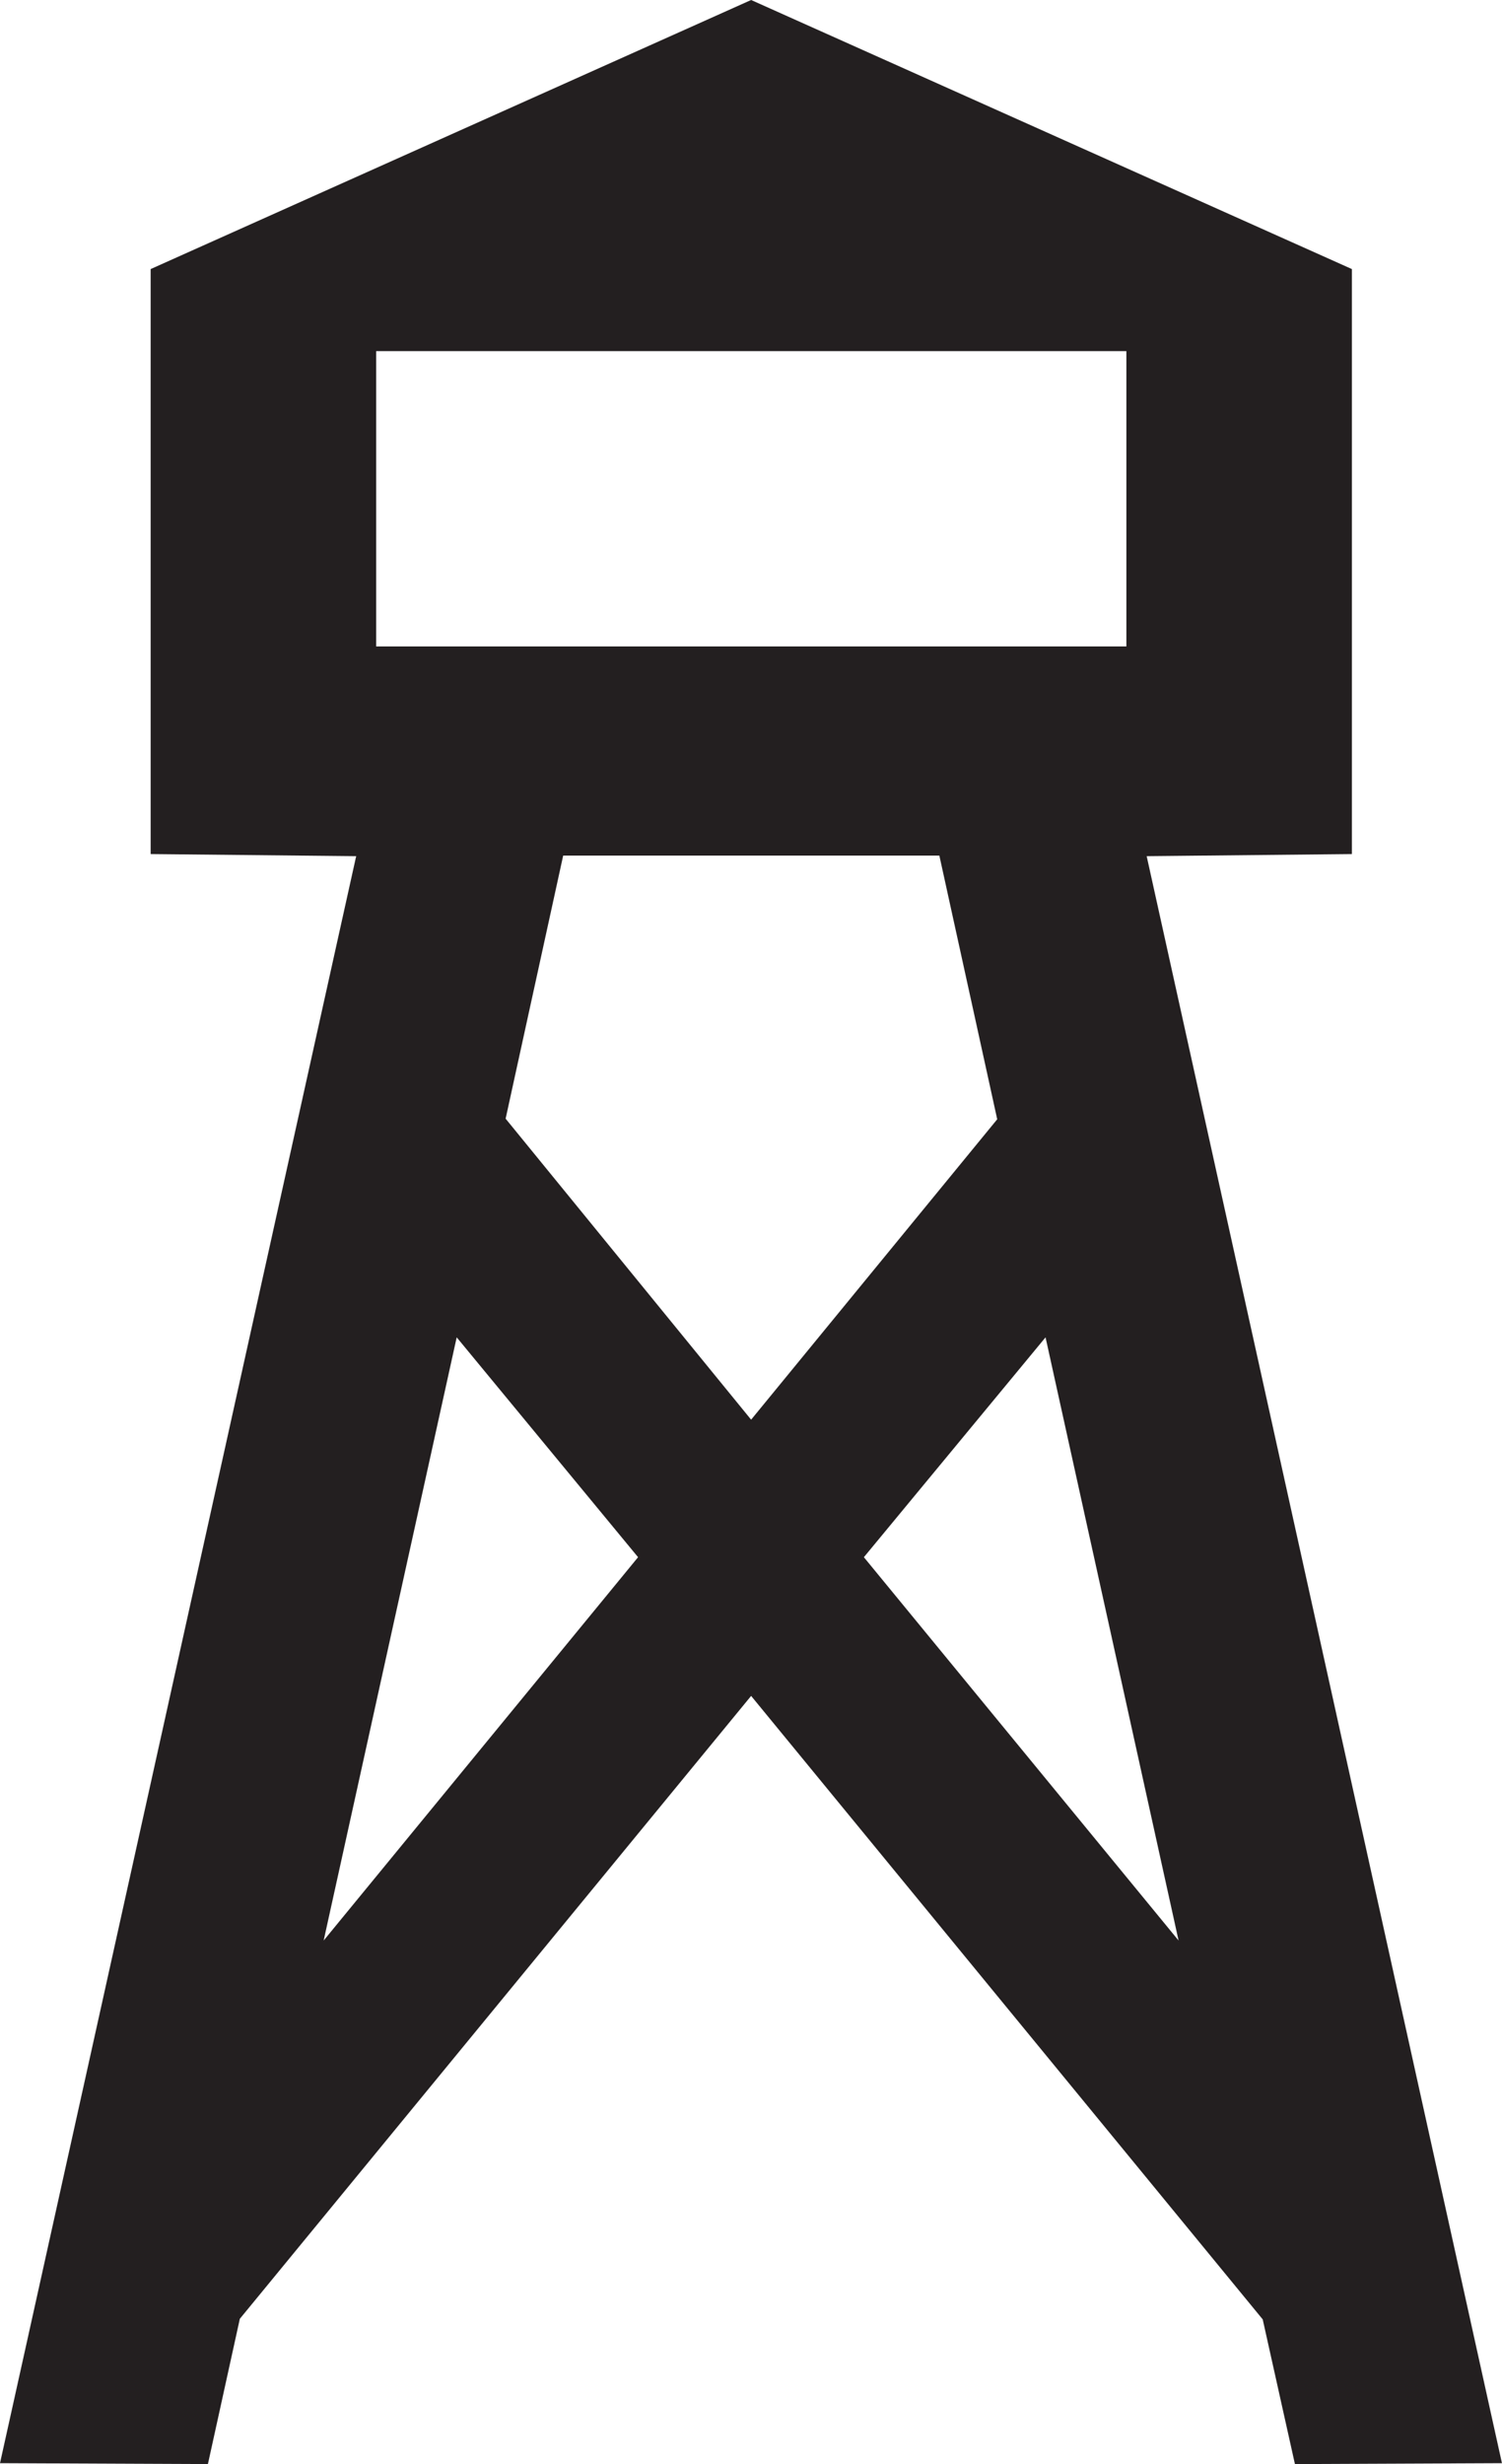 <?xml version="1.0" encoding="UTF-8" standalone="no"?>
<svg
   xmlns:dc="http://purl.org/dc/elements/1.1/"
   xmlns:cc="http://creativecommons.org/ns#"
   xmlns:rdf="http://www.w3.org/1999/02/22-rdf-syntax-ns#"
   xmlns:svg="http://www.w3.org/2000/svg"
   xmlns="http://www.w3.org/2000/svg"
   viewBox="0 0 6.294 10.325"
   height="10.325"
   width="6.294"
   xml:space="preserve"
   version="1.1"
   id="svg3523"><defs
     id="defs3527"><clipPath
       id="clipPath3537"
       clipPathUnits="userSpaceOnUse"><path
         id="path3539"
         d="m 0,1224 792,0 L 792,0 0,0 0,1224 Z" /></clipPath></defs><g
     transform="matrix(1.25,0,0,-1.25,-420.2,775.39)"
     id="g3531"><g
       id="g3535"
       clip-path="url(#clipPath3537)"><path
         d="m 336.964,612.539 -0.107,-0.487 -0.697,0.003 1.194,5.387 -0.689,0.007 0,1.961 2.013,0.902 2.014,-0.902 0,-1.961 -0.688,-0.007 1.191,-5.387 -0.694,-0.003 -0.108,0.485 -1.715,2.09 -1.714,-2.088 z m 0.281,1.268 1.054,1.285 -0.608,0.737 -0.446,-2.022 z m 2.258,2.753 -0.194,0.884 -1.261,0 -0.193,-0.882 0.823,-1.009 0.825,1.007 z m 0.162,-0.731 -0.609,-0.737 1.055,-1.285 -0.446,2.022 z m -2.244,2.316 2.515,0 0,0.99 -2.515,0 0,-0.99 z"
         style="fill:#231f20;fill-opacity:1;fill-rule:nonzero;stroke:none"
         id="path9761" /></g></g></svg>